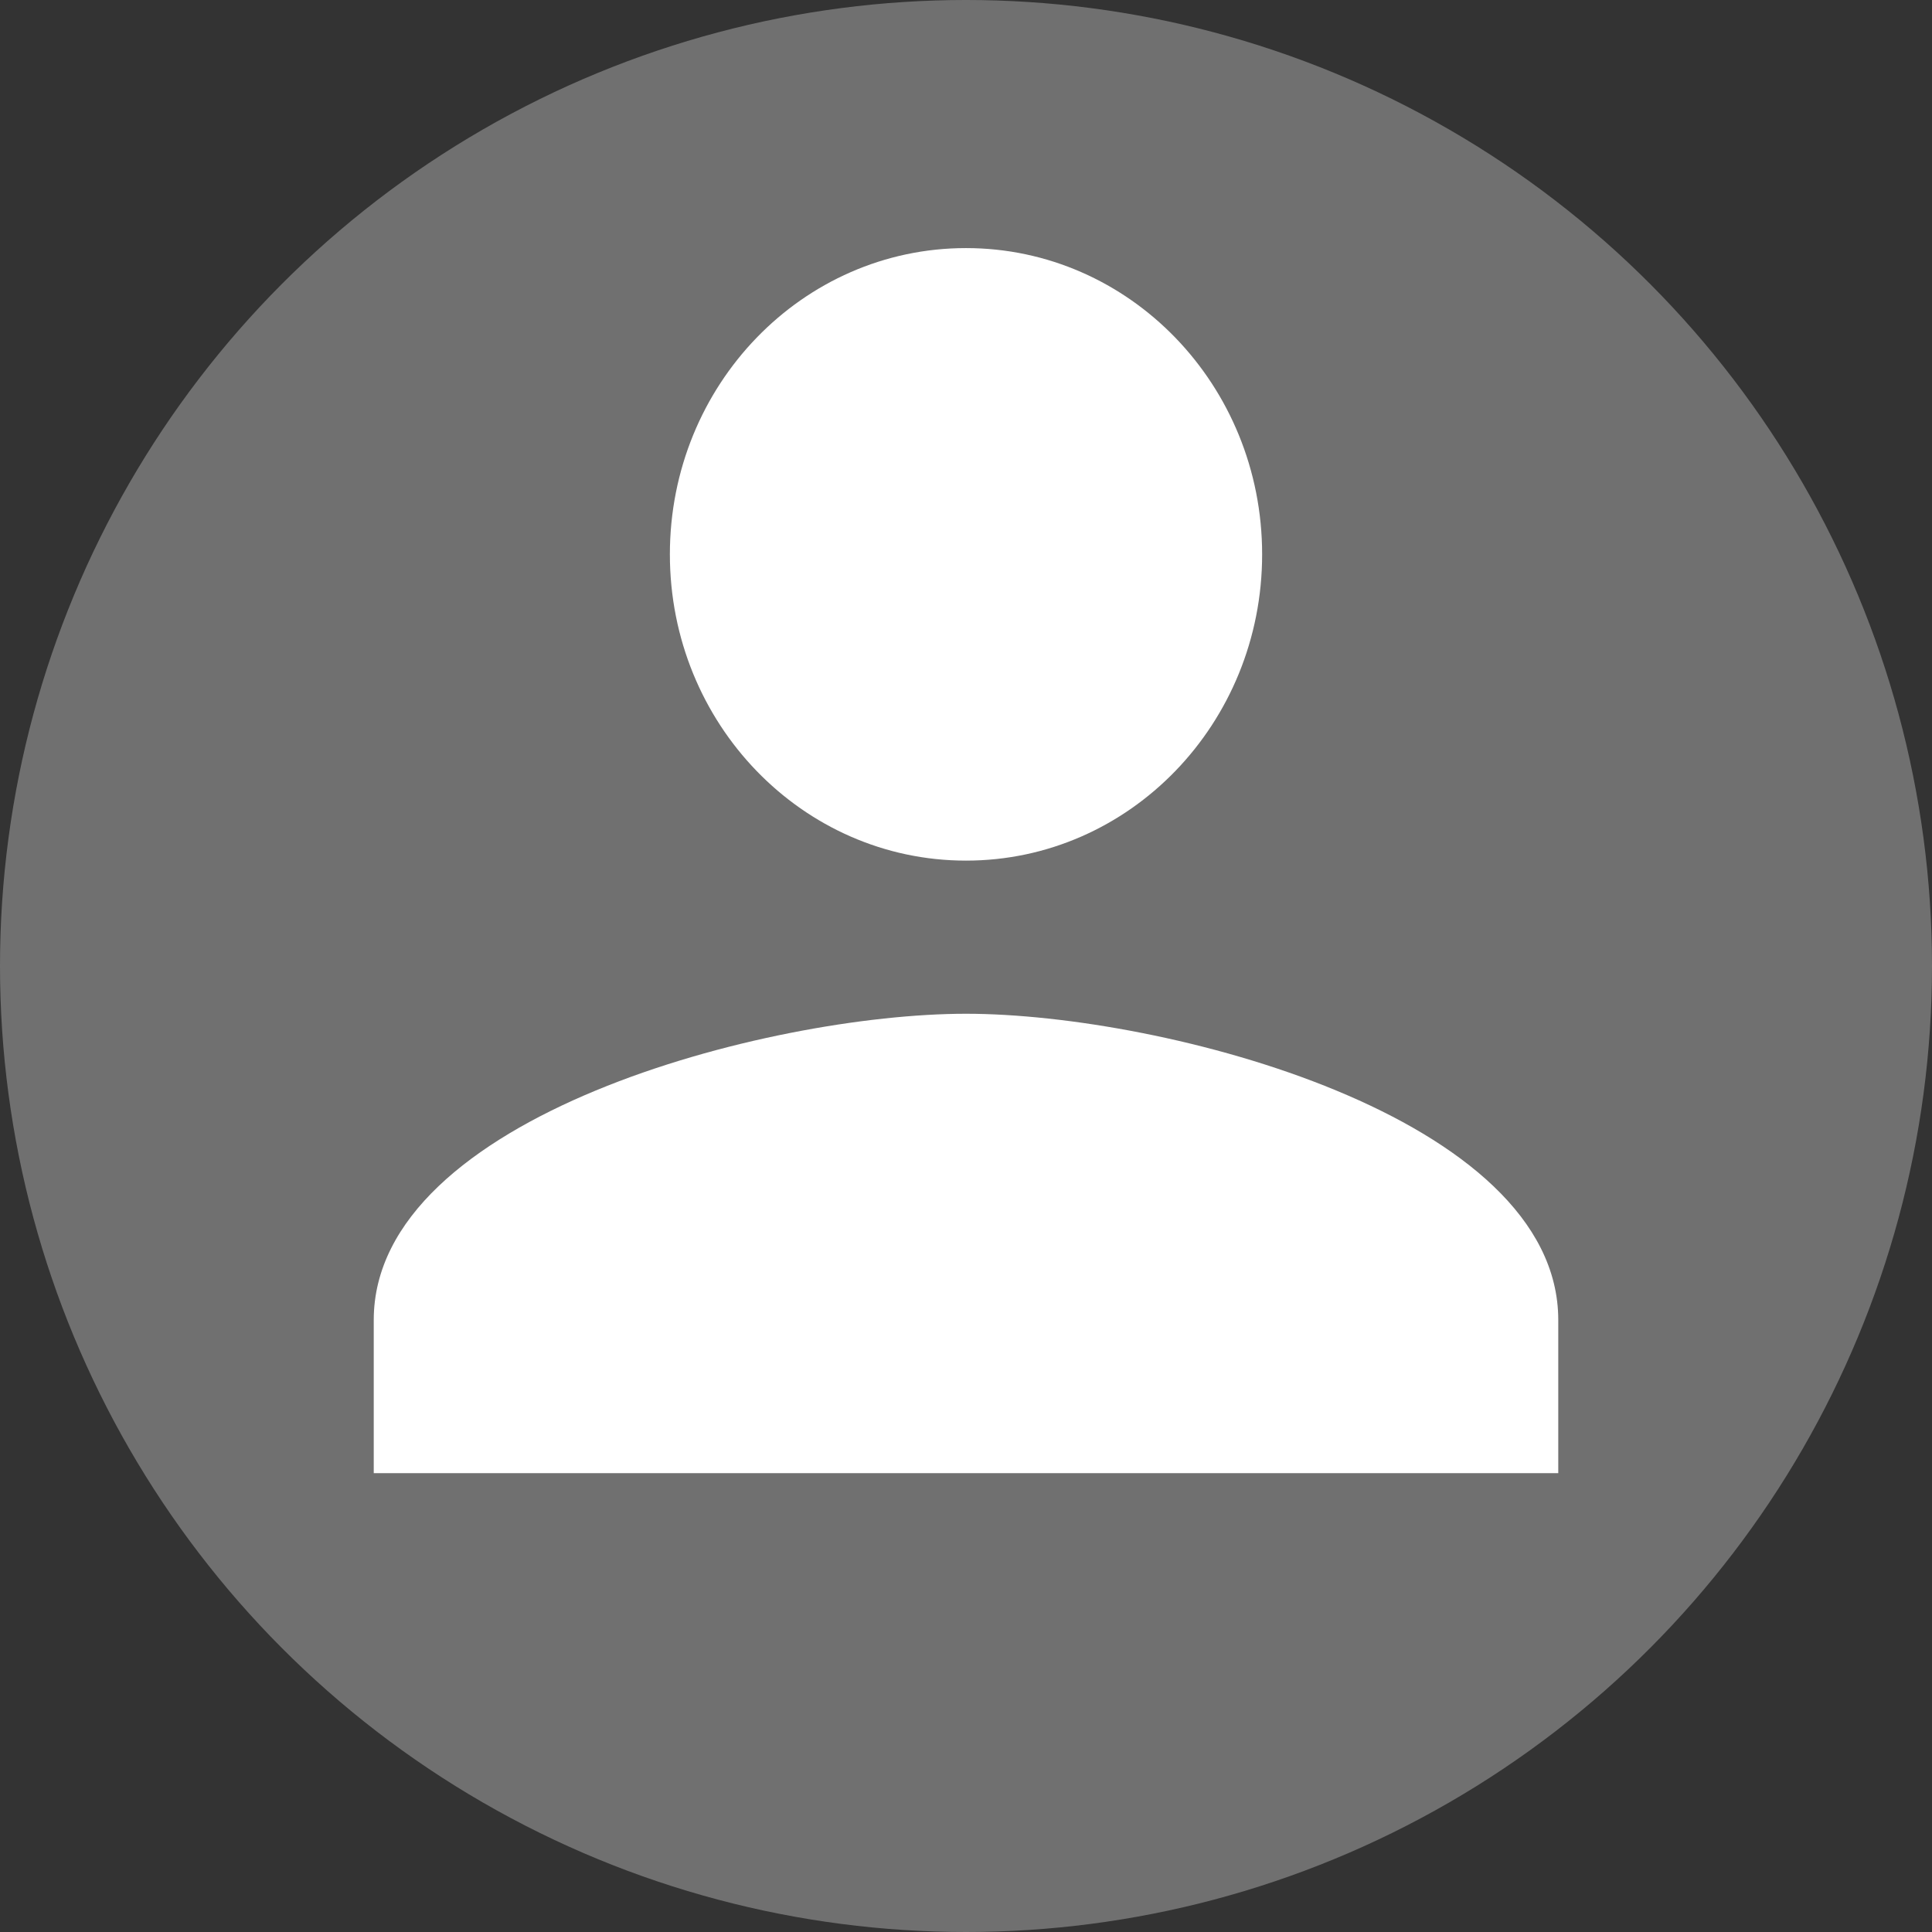 <svg xmlns="http://www.w3.org/2000/svg" width="220" height="220" viewBox="0 0 220 220">
  <rect x="0" y="0" width="220" height="220" fill="#333333" stroke="none"/>
  <g id="Grupo_600" data-name="Grupo 600" transform="translate(2288 7948)">
    <circle id="Elipse_352" data-name="Elipse 352" cx="110" cy="110" r="110" transform="translate(-2288 -7948)" fill="#707070"/>
    <path id="ic_person_24px" d="M71.441,73.75c18.631,0,33.721-15.607,33.721-34.875S90.072,4,71.441,4,37.721,19.607,37.721,38.875,52.811,73.75,71.441,73.75Zm0,17.438C48.933,91.188,4,102.871,4,126.062V143.5H138.883V126.062C138.883,102.871,93.95,91.188,71.441,91.188Z" transform="translate(-2249.441 -7923.75)" fill="#fff"/>
  </g>
</svg>
